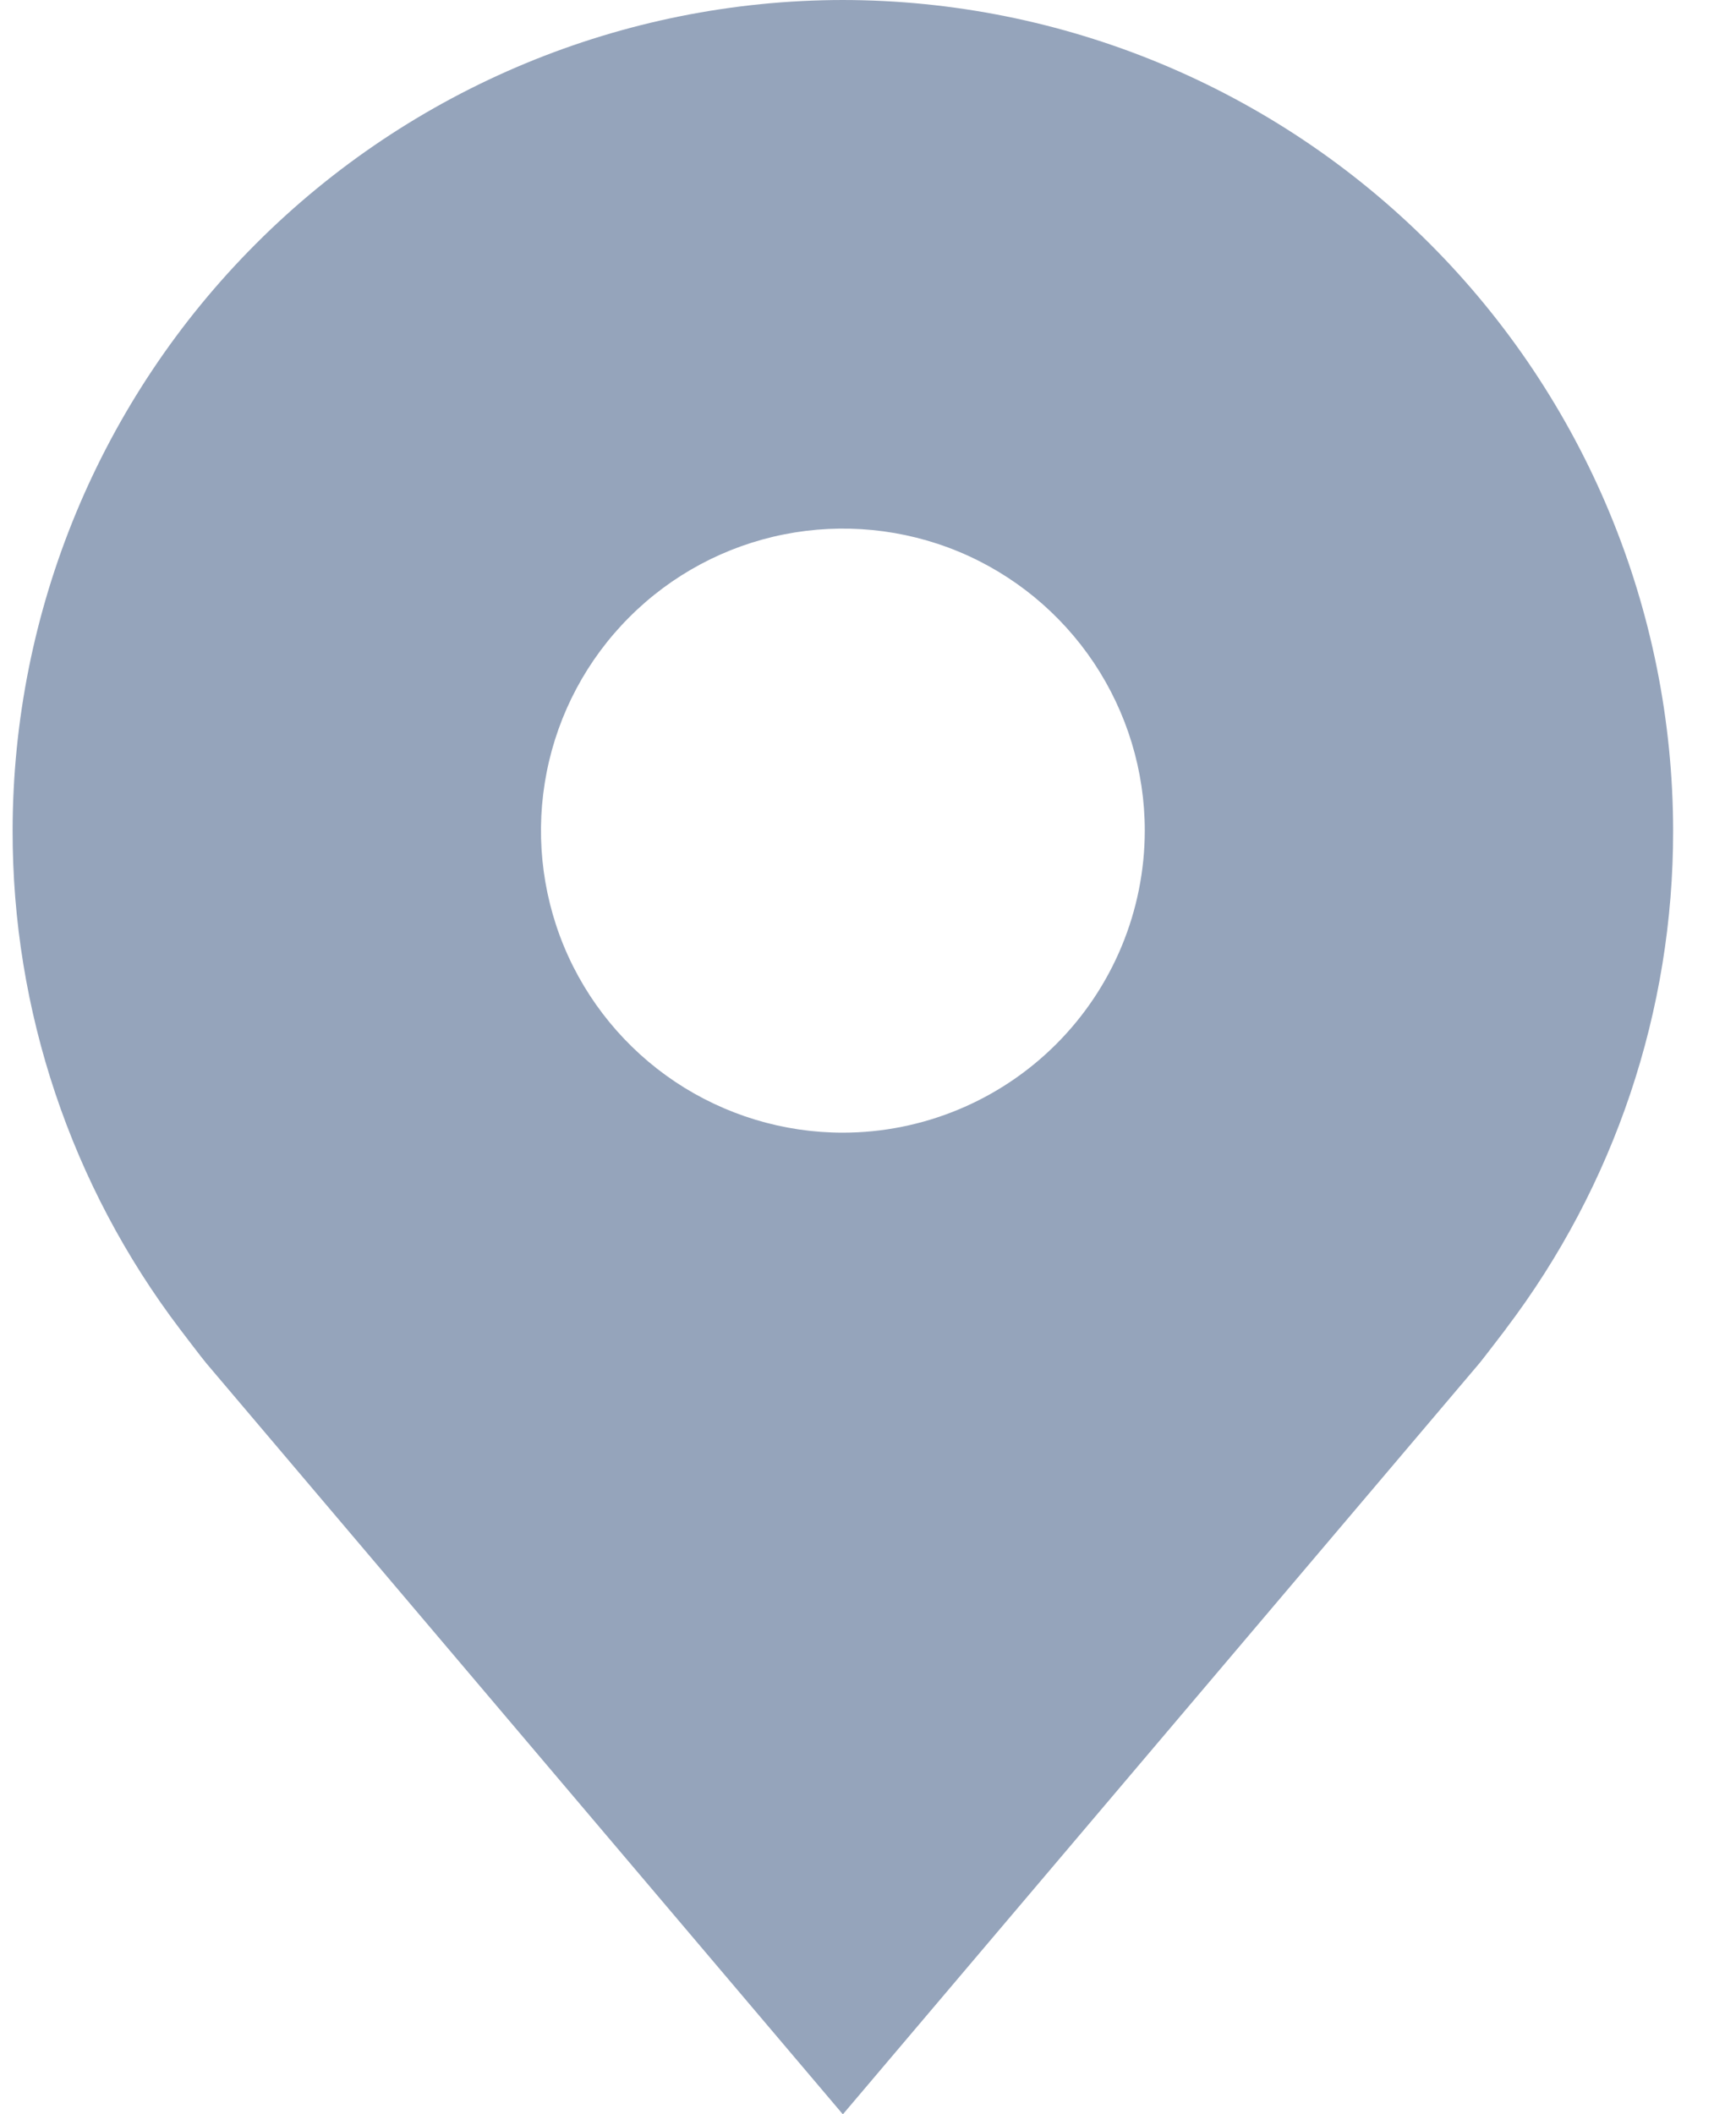 <svg width="23" height="28" viewBox="0 0 23 28" fill="none" xmlns="http://www.w3.org/2000/svg">
<path d="M11.167 0C8.251 0.003 5.455 1.163 3.393 3.226C1.33 5.288 0.17 8.084 0.167 11C0.164 13.383 0.942 15.702 2.383 17.6C2.383 17.6 2.683 17.995 2.732 18.052L11.167 28L19.606 18.047C19.65 17.994 19.951 17.6 19.951 17.6L19.952 17.597C21.392 15.7 22.17 13.382 22.167 11C22.164 8.084 21.003 5.288 18.941 3.226C16.879 1.163 14.083 0.003 11.167 0V0ZM11.167 15C10.376 15 9.603 14.765 8.945 14.326C8.287 13.886 7.774 13.262 7.471 12.531C7.169 11.8 7.09 10.996 7.244 10.22C7.398 9.444 7.779 8.731 8.339 8.172C8.898 7.612 9.611 7.231 10.387 7.077C11.163 6.923 11.967 7.002 12.698 7.304C13.429 7.607 14.053 8.12 14.493 8.778C14.932 9.436 15.167 10.209 15.167 11C15.166 12.06 14.744 13.077 13.994 13.827C13.244 14.577 12.227 14.999 11.167 15V15Z" fill="#95A4BB"/>
</svg>

